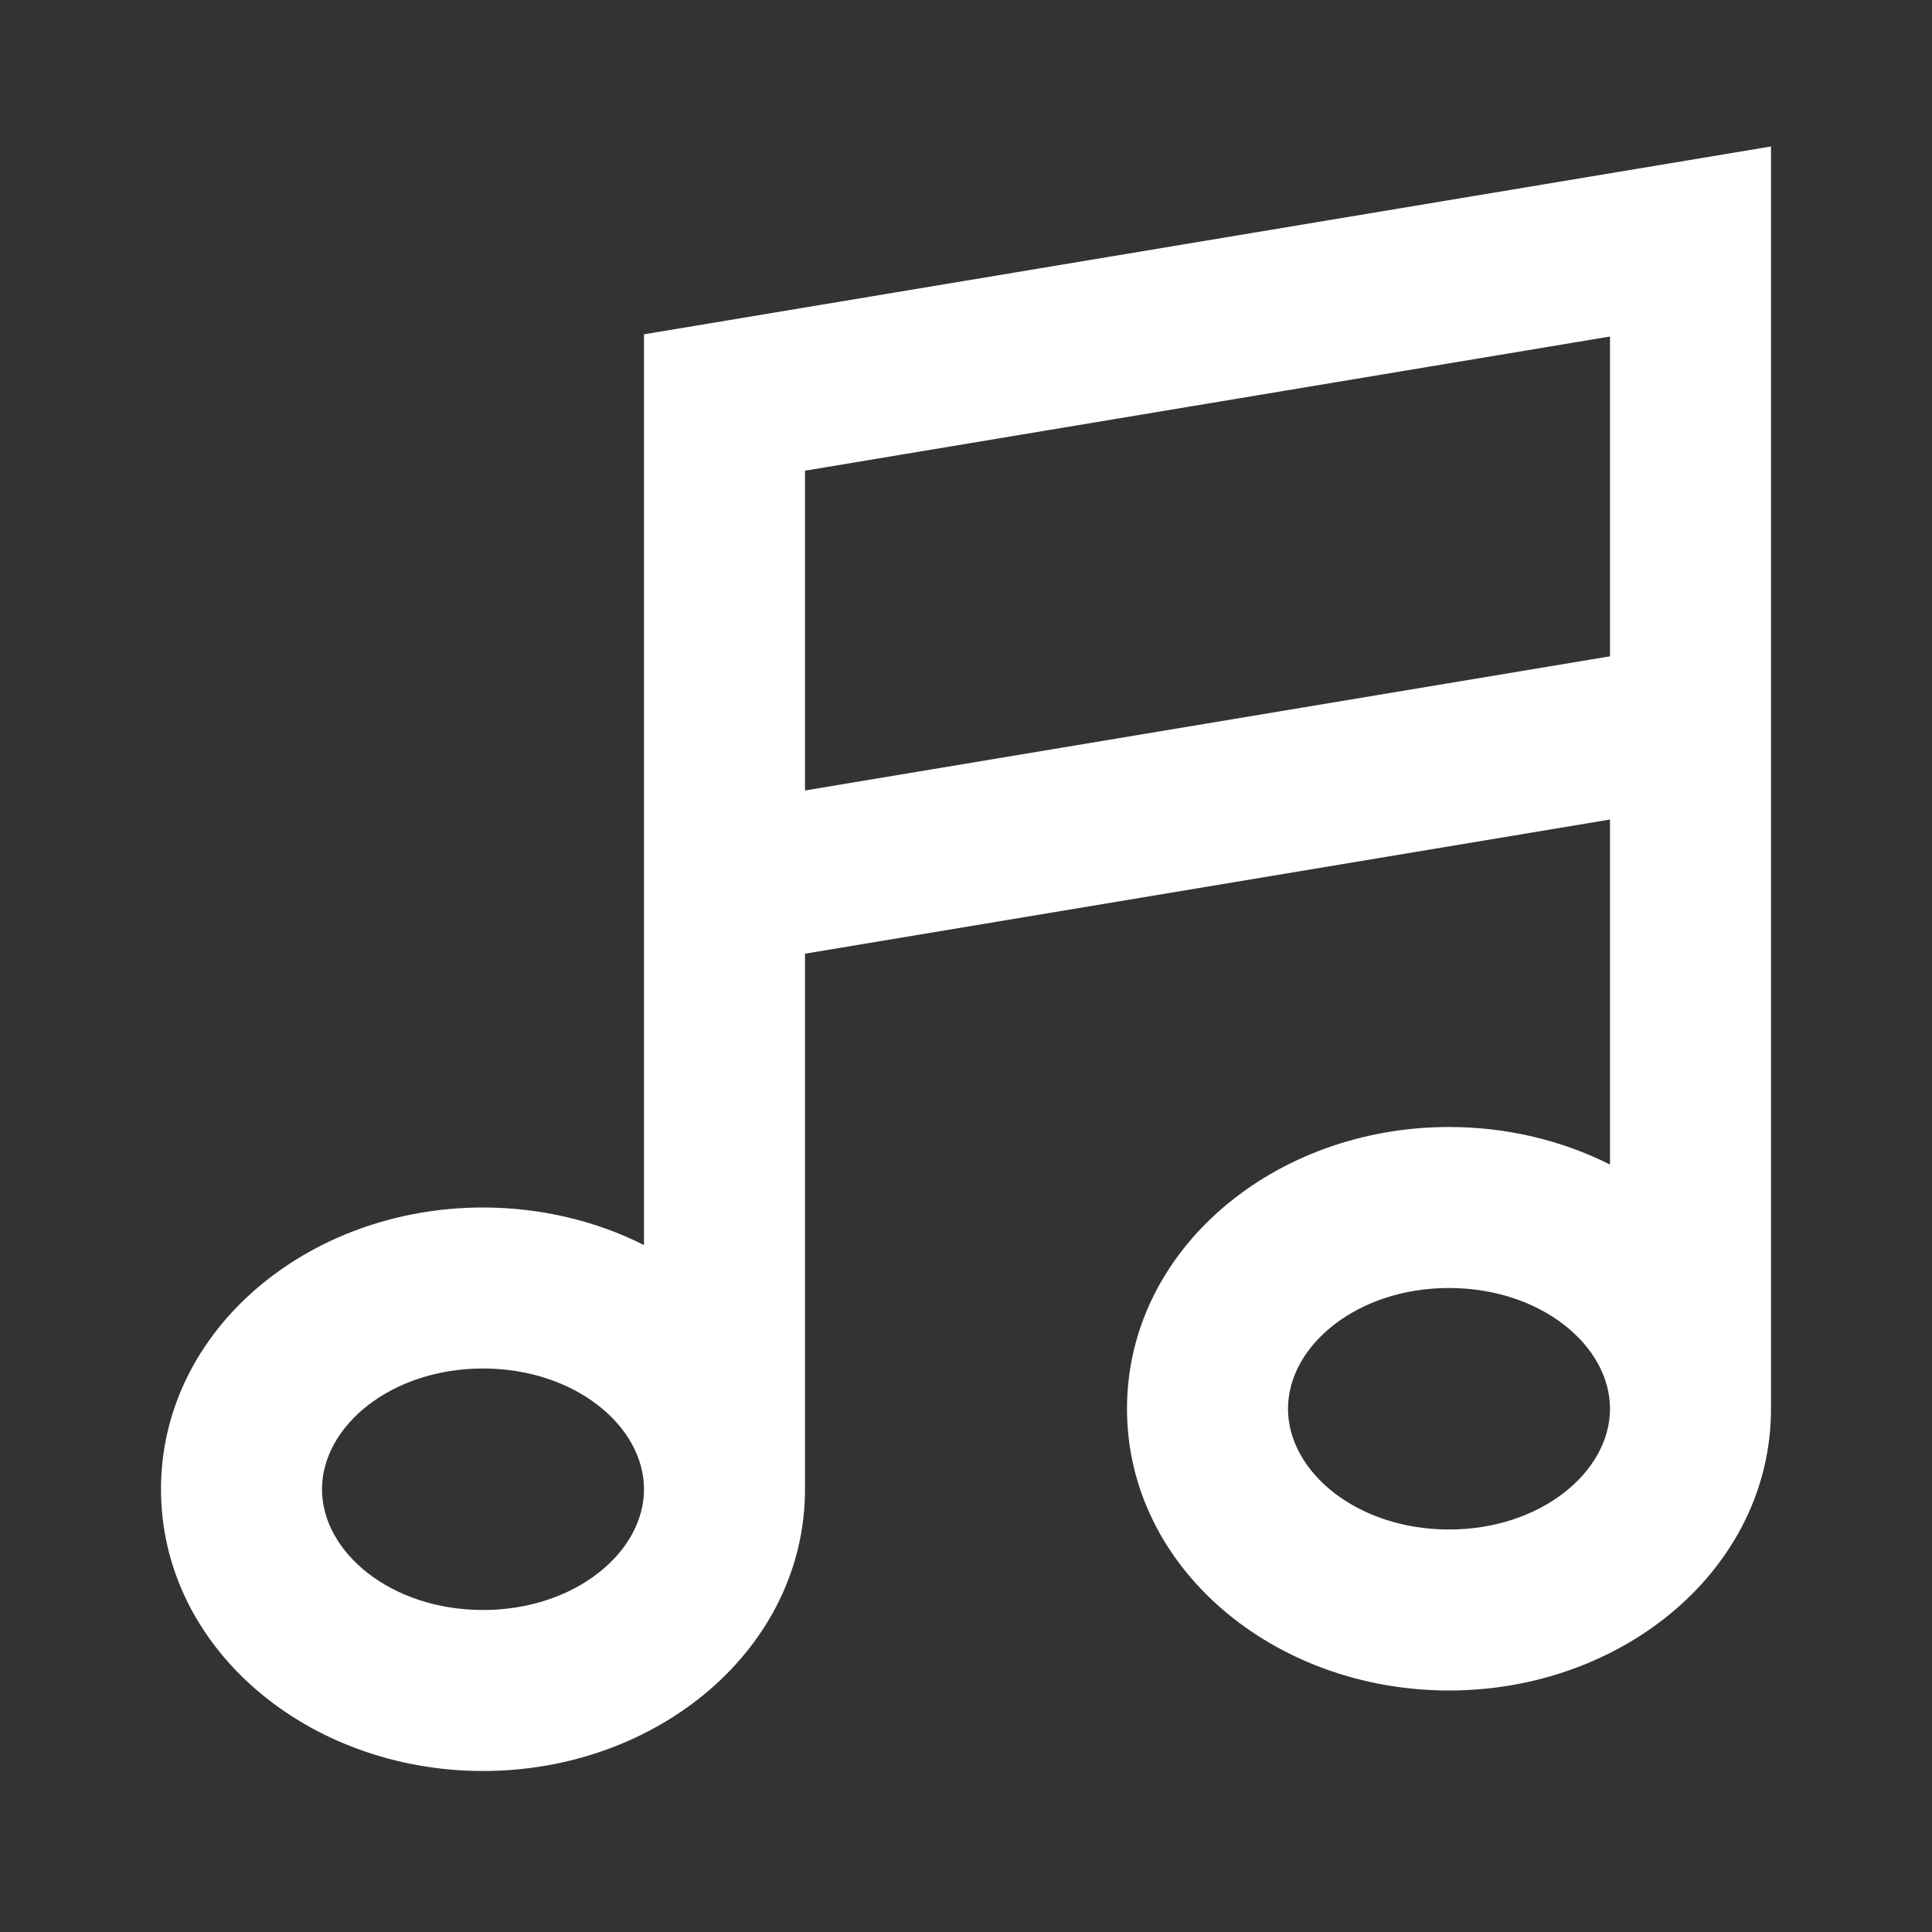 <svg width="48" height="48" viewBox="0 0 48 48" fill="none" xmlns="http://www.w3.org/2000/svg">
<rect x="0" y="0" width="48" height="48" fill="#333333" stroke="none"/>
<path fill-rule="evenodd" clip-rule="evenodd" d="M20 23.694L40 20.361V28.933C38.816 28.337 37.446 28 36 28C31.654 28 28 31.045 28 35C28 38.955 31.654 42 36 42C40.346 42 44 38.955 44 35V3.639L16 8.306V30.933C14.816 30.337 13.446 30 12 30C7.654 30 4 33.045 4 37C4 40.955 7.654 44 12 44C16.346 44 20 40.955 20 37V23.694ZM16 37C16 38.568 14.282 40 12 40C9.718 40 8 38.568 8 37C8 35.432 9.718 34 12 34C14.282 34 16 35.432 16 37ZM36 38C38.282 38 40 36.568 40 35C40 33.432 38.282 32 36 32C33.718 32 32 33.432 32 35C32 36.568 33.718 38 36 38ZM20 19.639V11.694L40 8.361V16.306L20 19.639Z" fill="white"/>
</svg>
